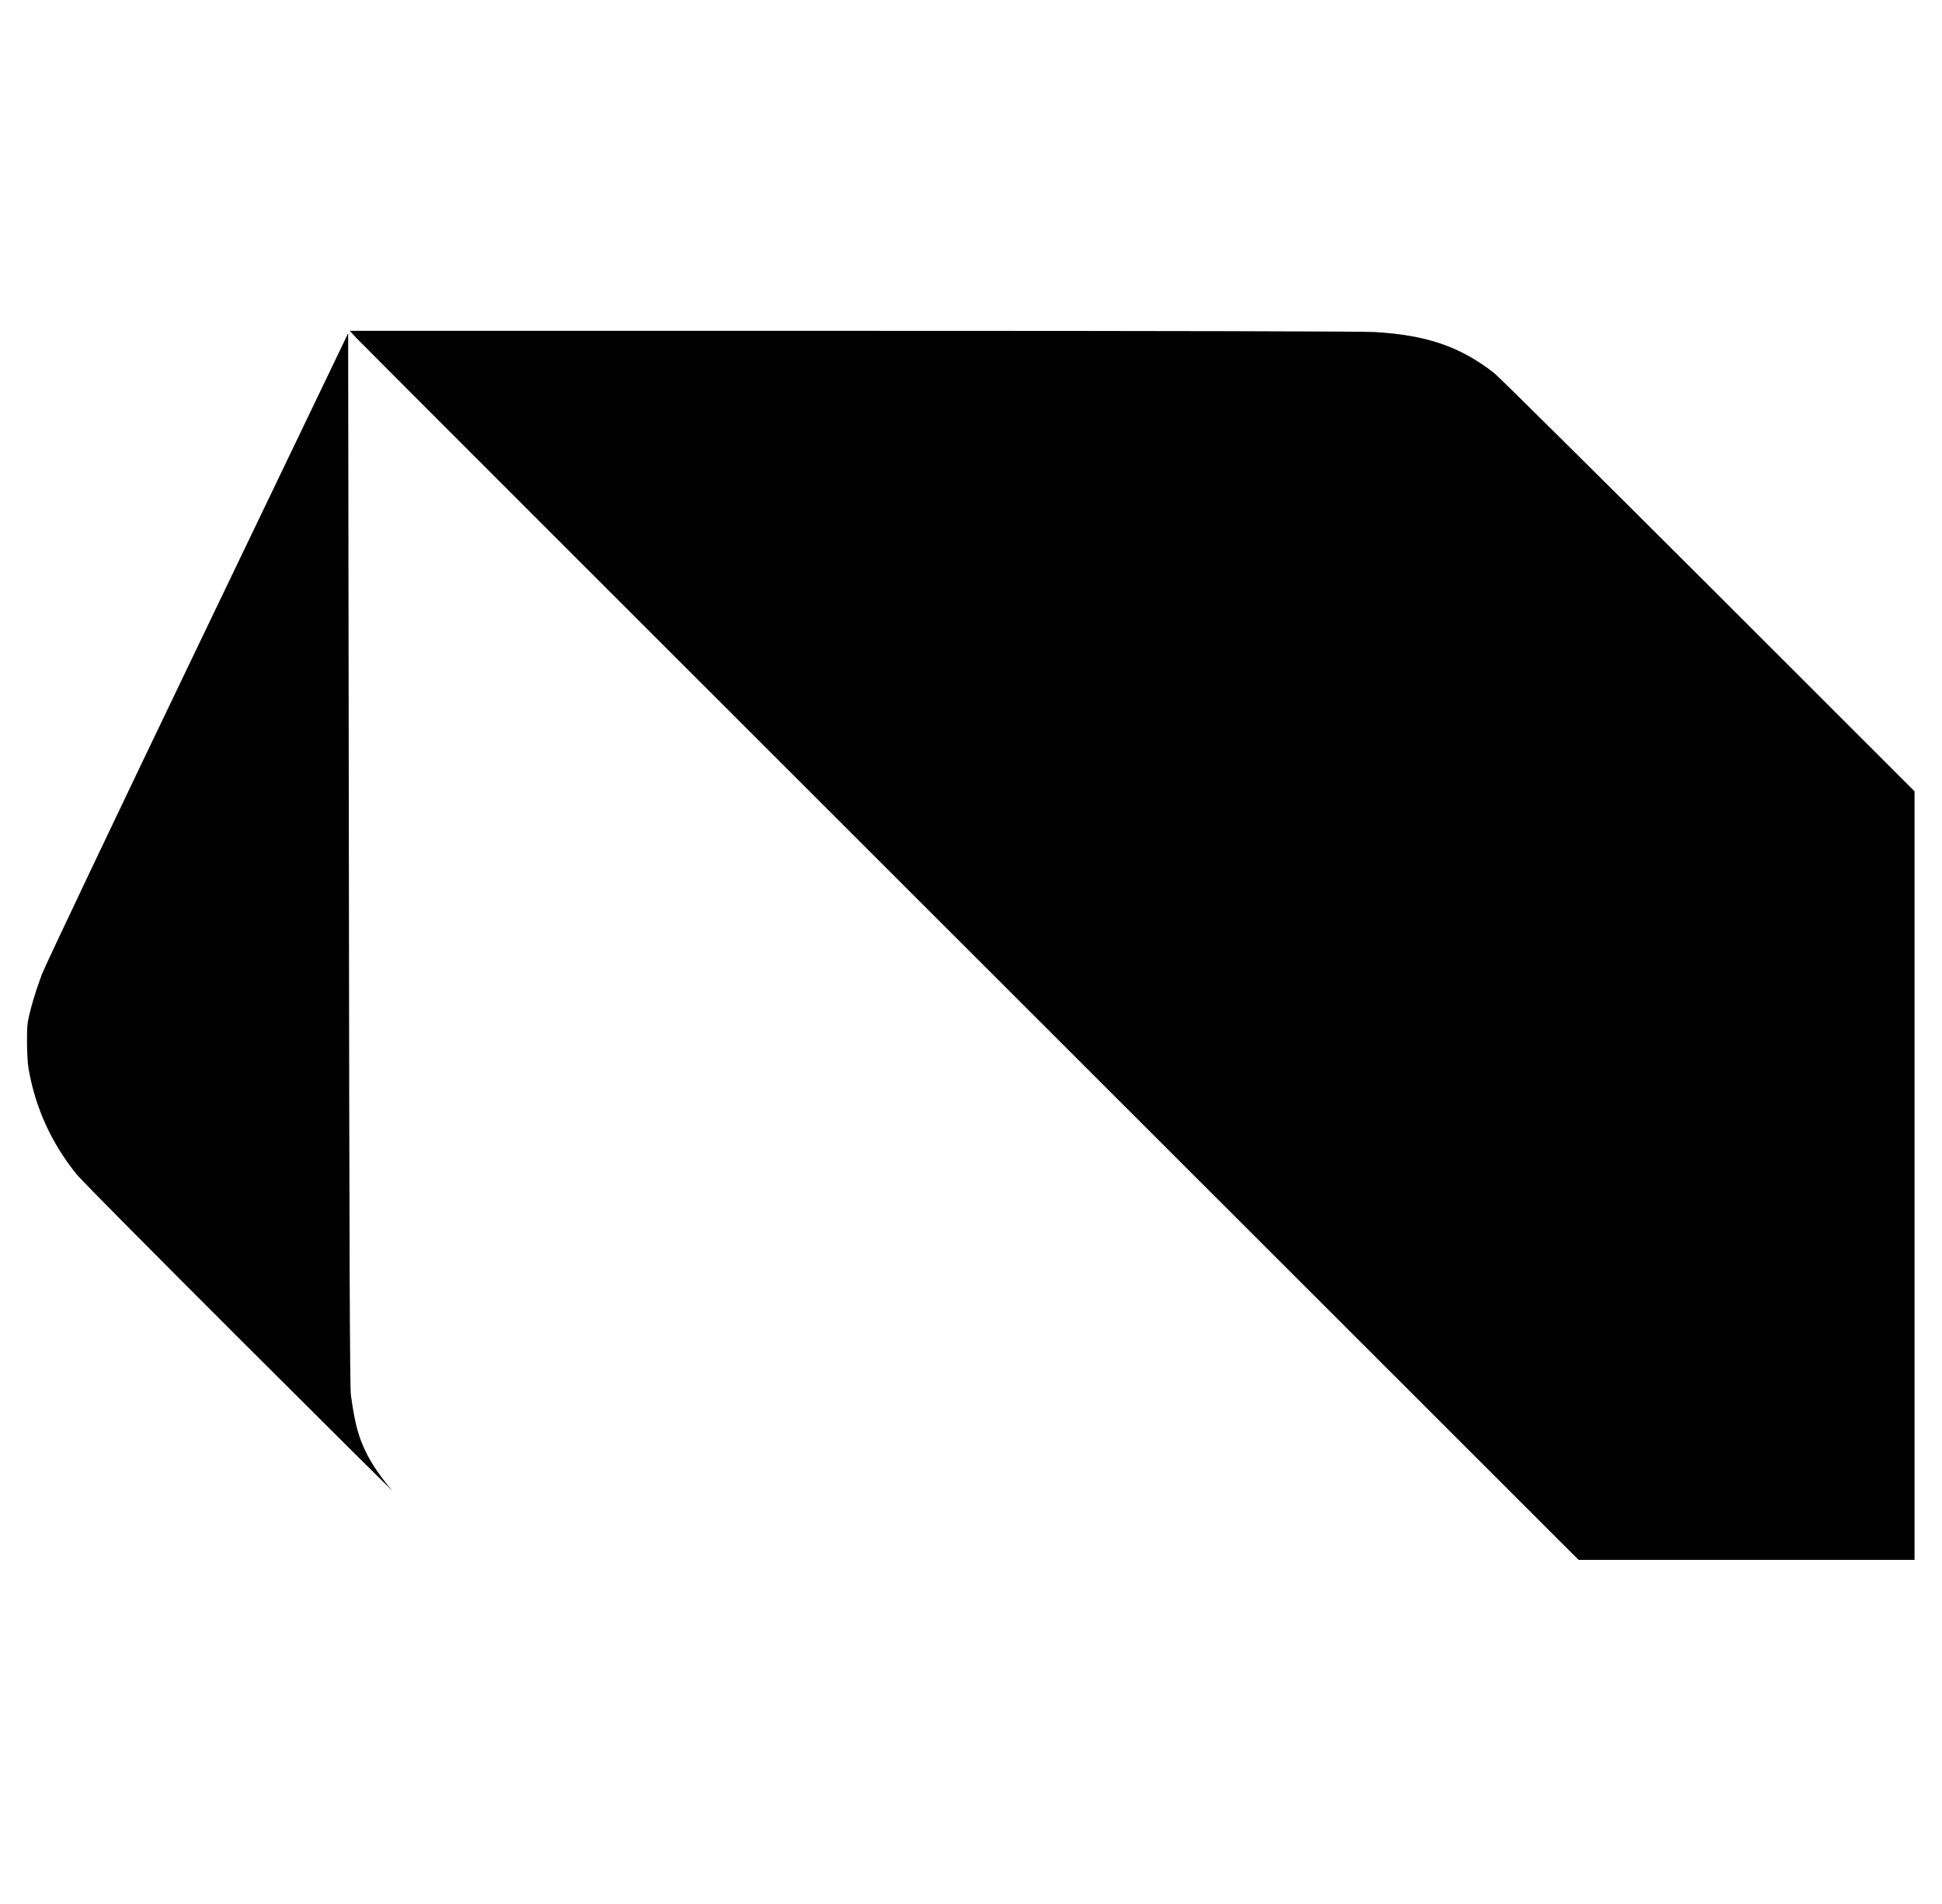 <?xml version="1.0" standalone="no"?>
<!DOCTYPE svg PUBLIC "-//W3C//DTD SVG 20010904//EN"
 "http://www.w3.org/TR/2001/REC-SVG-20010904/DTD/svg10.dtd">
<svg version="1.0" xmlns="http://www.w3.org/2000/svg"
 width="1626pt" height="1594pt" viewBox="0 0 1626 1594"
 preserveAspectRatio="xMidYMid meet">

<g transform="translate(0,1594) scale(0.1,-0.1)"
fill="#000000" stroke="none">
<path d="M2988 13106 c33 -36 2348 -2351 5145 -5145 l5084 -5081 1407 0 1406
0 0 3218 0 3217 -1727 1726 c-951 949 -1757 1748 -1793 1776 -286 222 -563
317 -1000 343 -104 6 -1713 10 -4374 10 l-4208 0 60 -64z"/>
<path d="M1660 10537 c-690 -1436 -1278 -2674 -1307 -2749 -29 -75 -70 -199
-90 -275 -34 -129 -37 -148 -37 -288 0 -82 5 -184 12 -225 55 -329 192 -632
406 -895 35 -44 653 -667 1372 -1385 719 -718 1289 -1284 1267 -1258 -76 85
-159 204 -206 294 -74 144 -105 256 -139 504 -9 63 -13 1200 -17 4487 l-6
4403 -1255 -2613z"/>
</g>
</svg>
